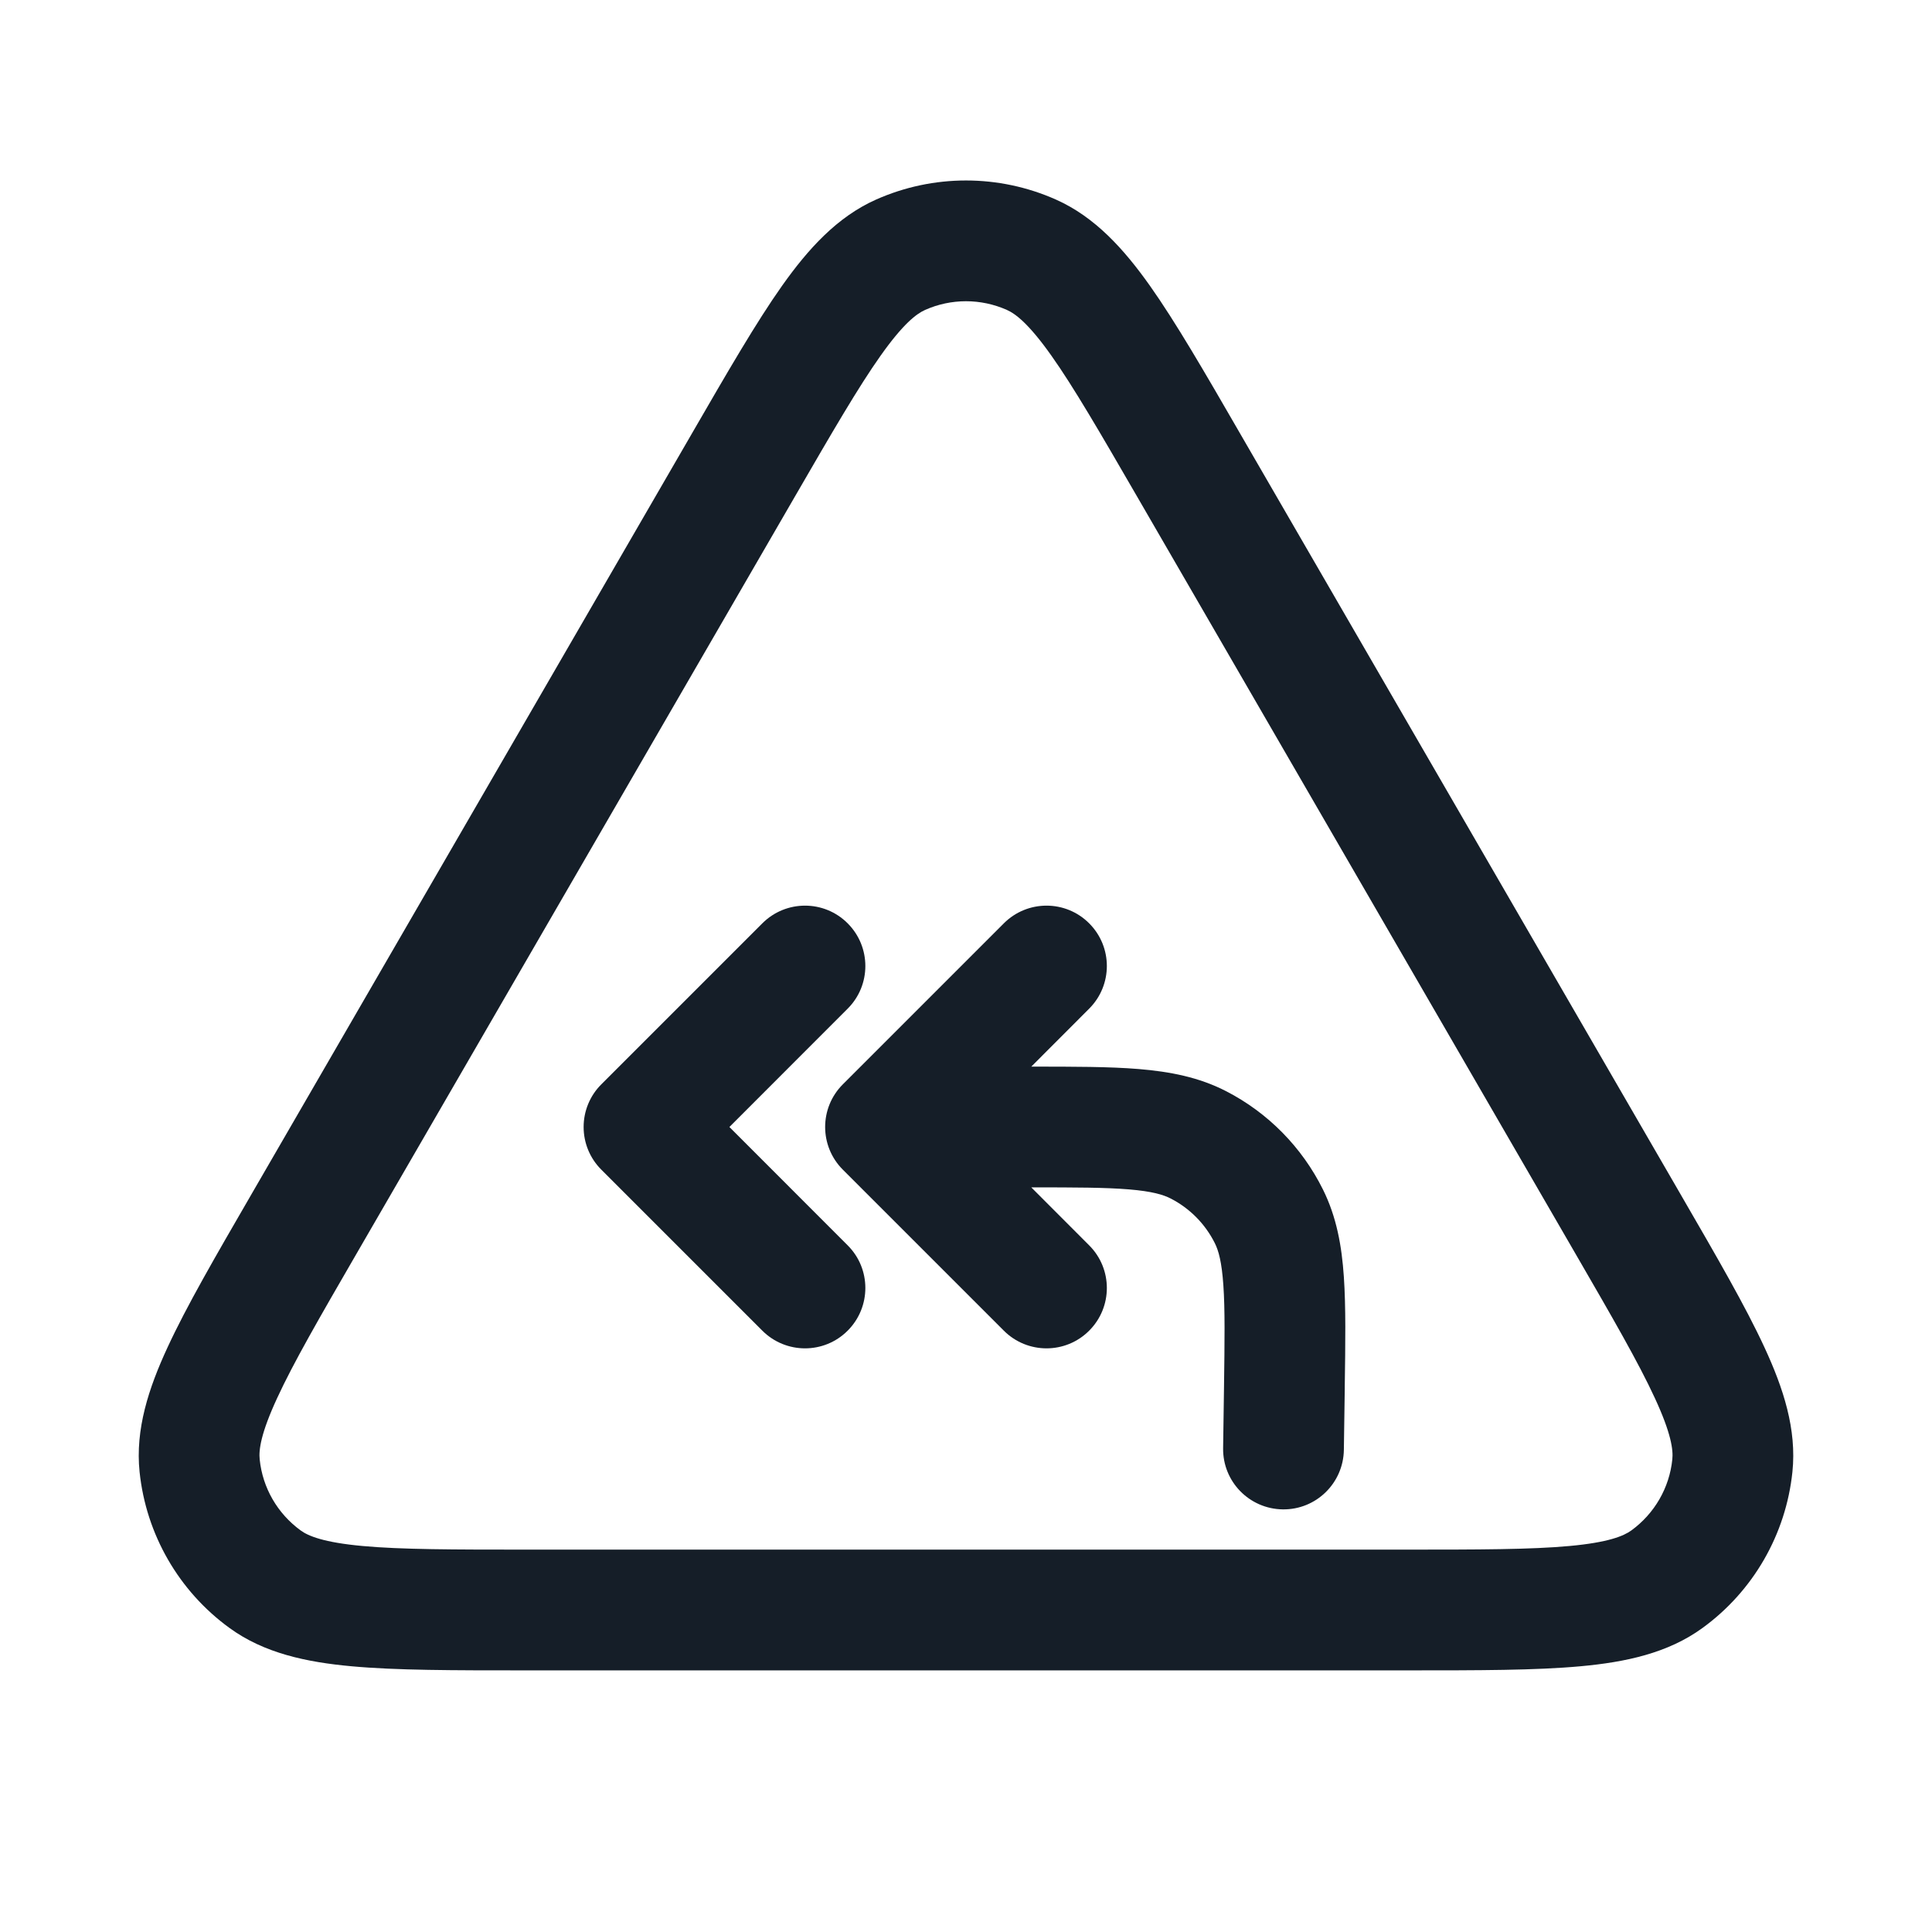 <svg xmlns="http://www.w3.org/2000/svg" viewBox="0 0 24 24">
  <defs/>
  <path fill="#151E28" d="M13.117,2.479 C13.602,2.695 13.961,3.093 14.285,3.55 C14.606,4.004 14.961,4.617 15.399,5.375 L15.418,5.408 L20.868,14.821 L20.887,14.854 C21.327,15.614 21.684,16.229 21.918,16.736 C22.154,17.245 22.321,17.756 22.266,18.285 C22.185,19.061 21.779,19.766 21.148,20.224 C20.718,20.537 20.192,20.648 19.633,20.699 C19.077,20.75 18.366,20.75 17.488,20.75 L6.512,20.75 C5.634,20.75 4.923,20.75 4.367,20.699 C3.808,20.648 3.282,20.537 2.852,20.224 C2.221,19.766 1.815,19.061 1.734,18.285 C1.679,17.756 1.846,17.245 2.082,16.736 C2.316,16.229 2.673,15.614 3.113,14.854 L3.132,14.821 L8.582,5.408 L8.601,5.375 C9.039,4.618 9.394,4.004 9.715,3.55 C10.039,3.093 10.398,2.695 10.883,2.479 C11.594,2.163 12.406,2.163 13.117,2.479 Z M11.492,3.85 C11.384,3.898 11.219,4.023 10.94,4.417 C10.663,4.808 10.342,5.361 9.88,6.159 L4.43,15.572 C3.966,16.373 3.645,16.929 3.444,17.365 C3.24,17.805 3.213,18.012 3.226,18.13 C3.262,18.482 3.447,18.802 3.734,19.011 C3.829,19.081 4.022,19.161 4.504,19.205 C4.983,19.249 5.625,19.25 6.55,19.25 L17.45,19.25 C18.375,19.25 19.017,19.249 19.496,19.205 C19.978,19.161 20.17,19.081 20.266,19.011 C20.553,18.802 20.738,18.482 20.774,18.13 C20.787,18.012 20.76,17.805 20.556,17.365 C20.355,16.929 20.034,16.373 19.57,15.572 L14.12,6.159 C13.658,5.361 13.337,4.808 13.06,4.417 C12.781,4.023 12.616,3.898 12.508,3.85 C12.184,3.706 11.815,3.706 11.492,3.85 Z M15.194,17.99 L15.205,17.234 C15.213,16.655 15.218,16.265 15.197,15.965 C15.177,15.674 15.137,15.535 15.091,15.443 C14.972,15.205 14.781,15.011 14.544,14.889 C14.453,14.842 14.314,14.799 14.024,14.775 C13.734,14.751 13.36,14.75 12.811,14.75 L13.53,15.47 C13.823,15.763 13.823,16.237 13.53,16.53 C13.238,16.823 12.763,16.823 12.47,16.53 L10.47,14.53 C10.177,14.237 10.177,13.763 10.47,13.47 L12.47,11.47 C12.763,11.177 13.238,11.177 13.53,11.47 C13.823,11.763 13.823,12.237 13.53,12.53 L12.811,13.25 C13.341,13.25 13.784,13.25 14.146,13.28 C14.53,13.312 14.891,13.38 15.231,13.555 C15.752,13.823 16.173,14.251 16.434,14.776 C16.604,15.118 16.668,15.479 16.694,15.863 C16.719,16.232 16.713,16.684 16.705,17.225 L16.705,17.255 L16.694,18.01 C16.688,18.425 16.348,18.756 15.934,18.75 C15.519,18.744 15.188,18.404 15.194,17.99 Z M9.47,16.53 L7.47,14.53 C7.329,14.39 7.25,14.199 7.25,14 C7.25,13.801 7.329,13.61 7.47,13.47 L9.47,11.47 C9.763,11.177 10.238,11.177 10.53,11.47 C10.823,11.763 10.823,12.238 10.53,12.53 L9.061,14 L10.53,15.47 C10.823,15.762 10.823,16.237 10.53,16.53 C10.238,16.823 9.763,16.823 9.47,16.53 Z"/>
</svg>

